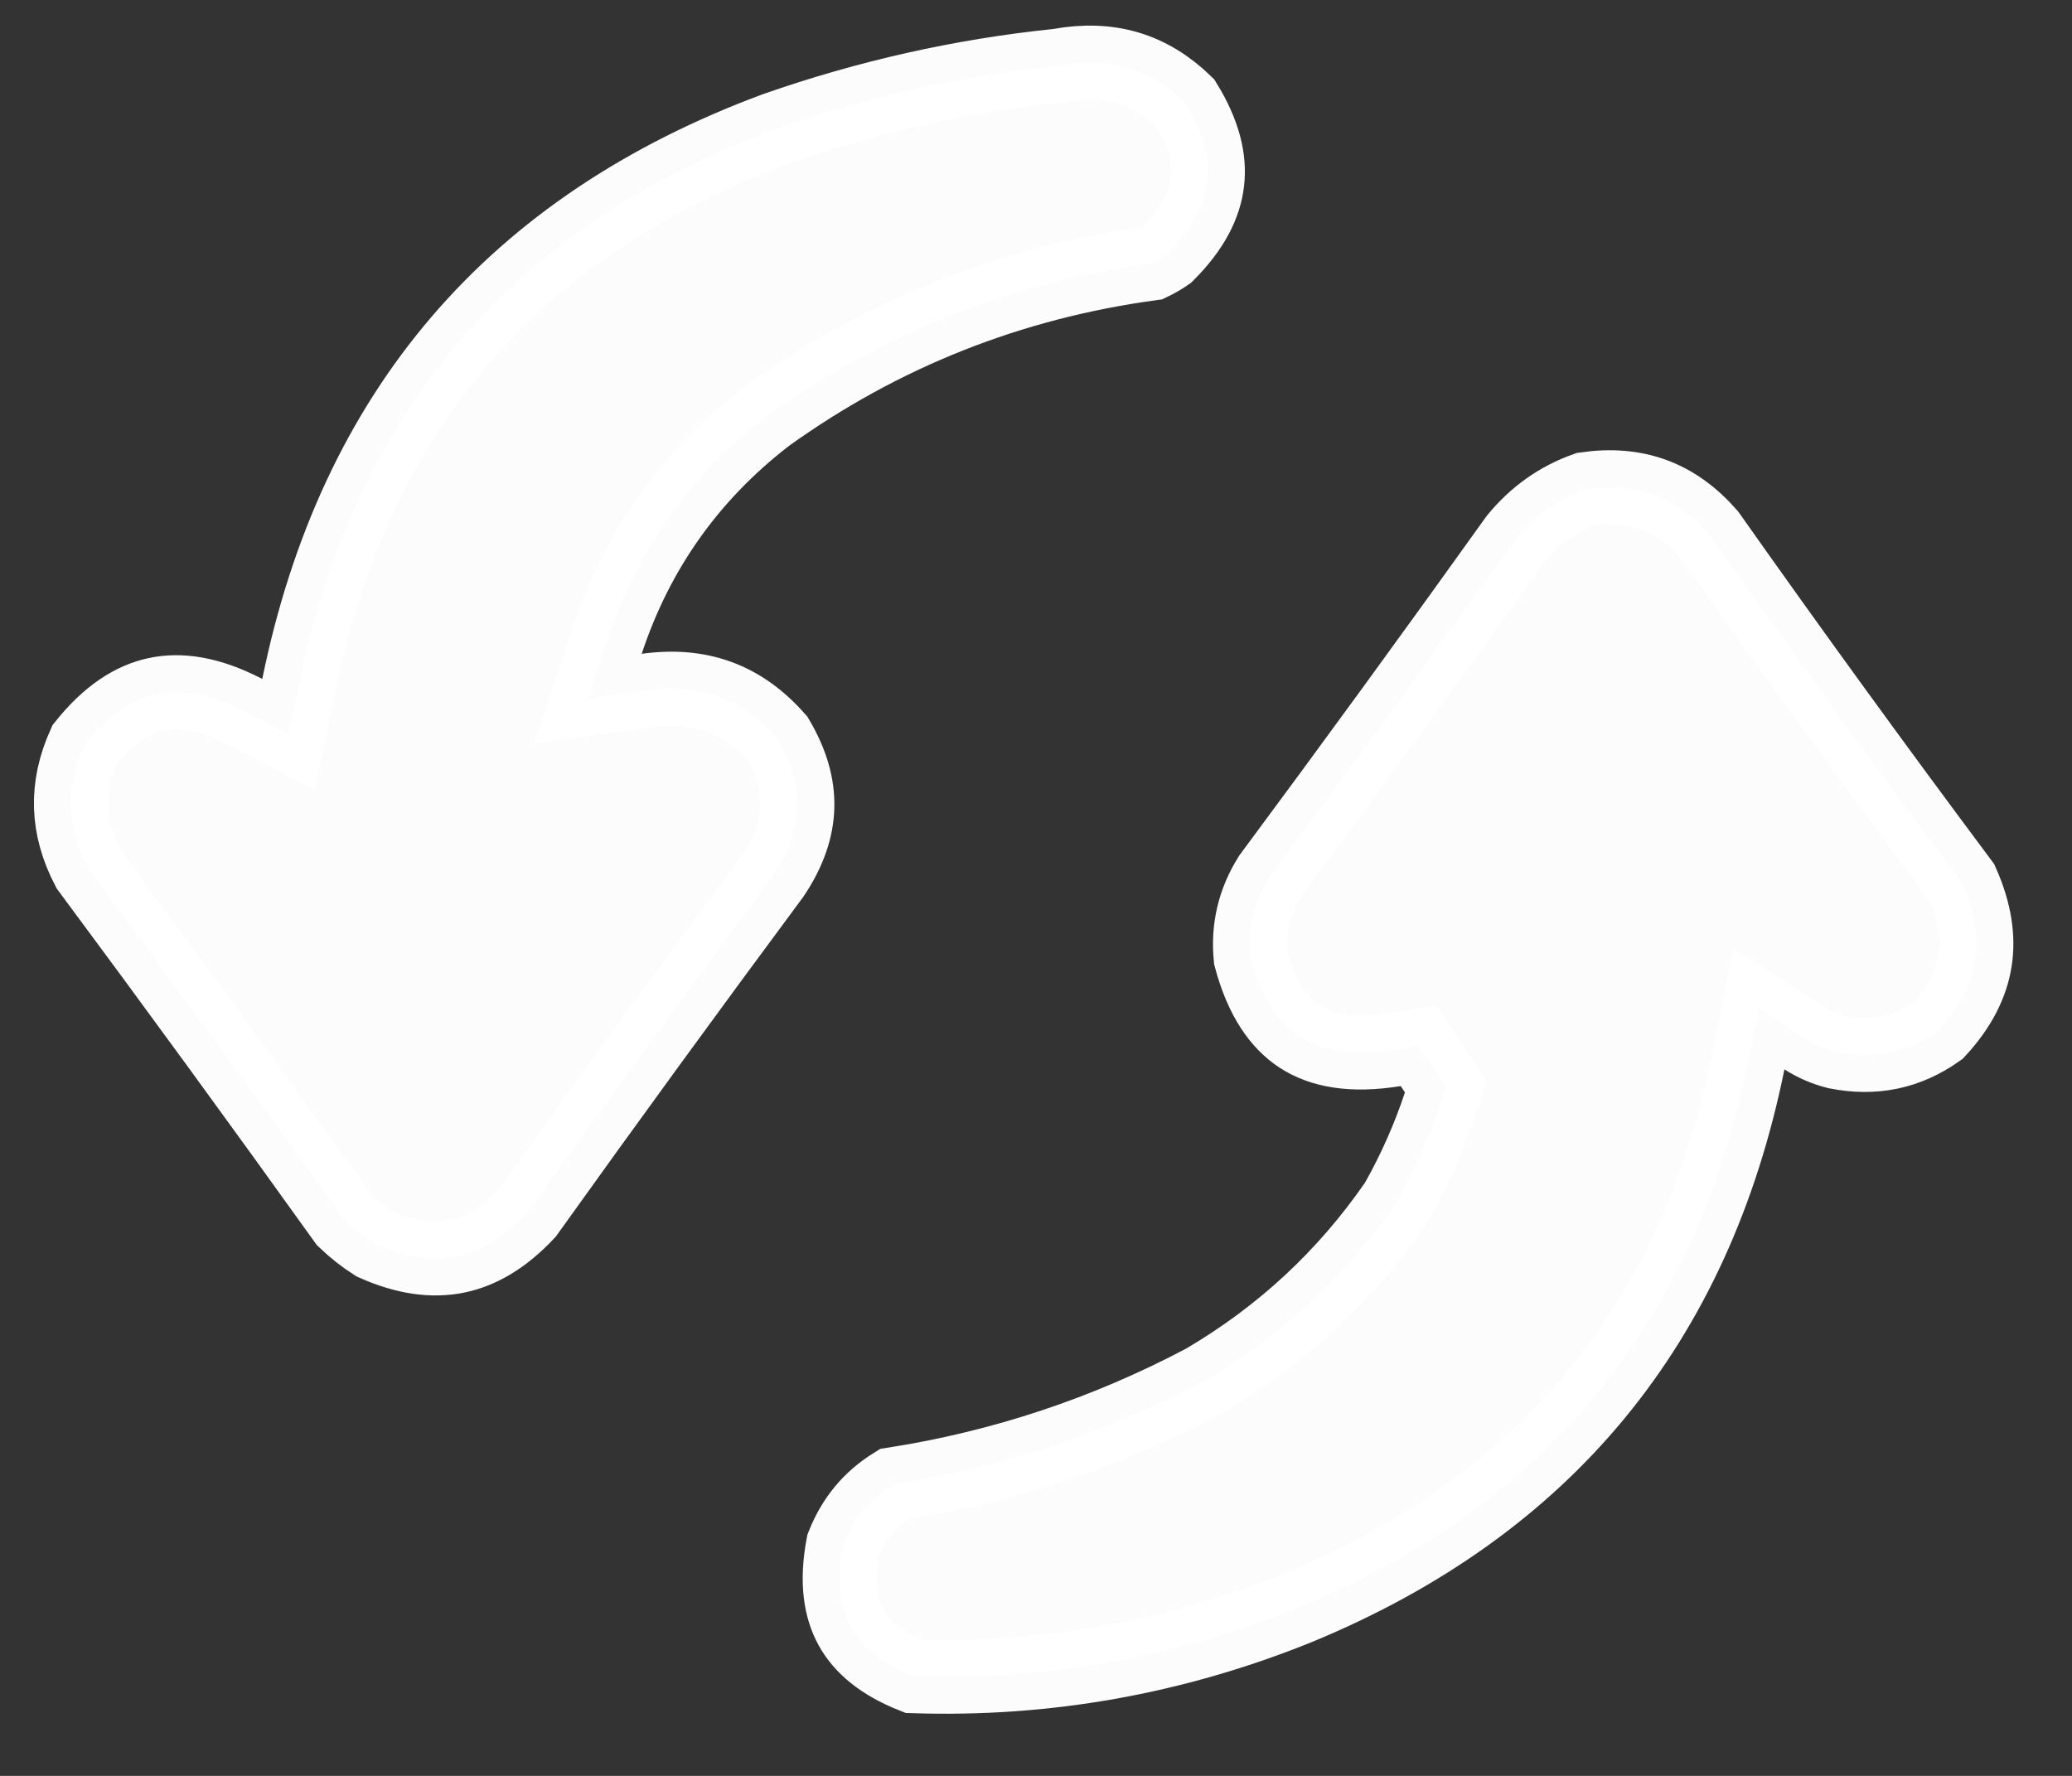 <svg width="28" height="24" viewBox="0 0 28 24" fill="none" xmlns="http://www.w3.org/2000/svg">
<rect x="0" y="0" width="28" height="24" fill="#333333" stroke="none"/>
<path opacity="0.984" d="M14.277 0.89L14.296 0.888L14.314 0.885C14.992 0.763 15.541 0.928 16.015 1.387C16.27 1.801 16.35 2.153 16.315 2.455C16.281 2.762 16.122 3.089 15.773 3.437C15.706 3.484 15.634 3.525 15.559 3.561C13.654 3.82 11.919 4.508 10.364 5.624L10.357 5.63L10.35 5.635C9.324 6.429 8.604 7.447 8.197 8.679L7.946 9.441L8.741 9.331C9.461 9.232 10.03 9.441 10.504 9.98C10.701 10.314 10.782 10.619 10.775 10.903C10.768 11.193 10.669 11.501 10.446 11.833C9.325 13.344 8.217 14.865 7.123 16.395C6.801 16.738 6.482 16.917 6.166 16.98C5.85 17.043 5.486 17.001 5.056 16.809C4.915 16.719 4.783 16.615 4.661 16.498C3.518 14.903 2.361 13.317 1.191 11.741C0.899 11.181 0.882 10.636 1.14 10.062C1.465 9.656 1.79 9.453 2.106 9.384C2.433 9.312 2.827 9.366 3.313 9.619L3.901 9.925L4.034 9.276C4.794 5.554 6.93 3.059 10.485 1.741C11.724 1.308 12.988 1.024 14.277 0.89Z" fill="white" stroke="white"/>
<path opacity="0.984" d="M23.624 14.352C22.903 17.898 20.89 20.34 17.55 21.724C15.873 22.403 14.139 22.712 12.343 22.653C11.9 22.478 11.641 22.249 11.501 21.995C11.357 21.734 11.299 21.377 11.393 20.88C11.534 20.524 11.757 20.255 12.073 20.059C13.55 19.828 14.951 19.362 16.273 18.662L16.283 18.656L16.293 18.65C17.323 18.042 18.18 17.246 18.858 16.266L18.872 16.247L18.883 16.226C19.117 15.809 19.31 15.374 19.46 14.921L19.537 14.689L19.402 14.486L19.345 14.401L19.167 14.133L18.849 14.184C18.257 14.28 17.85 14.196 17.566 14.011C17.288 13.83 17.051 13.502 16.901 12.944C16.862 12.547 16.947 12.186 17.16 11.844C18.283 10.331 19.392 8.808 20.488 7.276C20.748 6.96 21.06 6.74 21.429 6.609C22.112 6.511 22.648 6.711 23.096 7.223C24.214 8.808 25.354 10.377 26.514 11.931C26.692 12.332 26.739 12.681 26.689 12.99C26.639 13.3 26.485 13.614 26.191 13.932C25.777 14.224 25.331 14.319 24.818 14.218C24.662 14.179 24.518 14.117 24.384 14.031L23.77 13.636L23.624 14.352Z" fill="white" stroke="white"/>
</svg>
